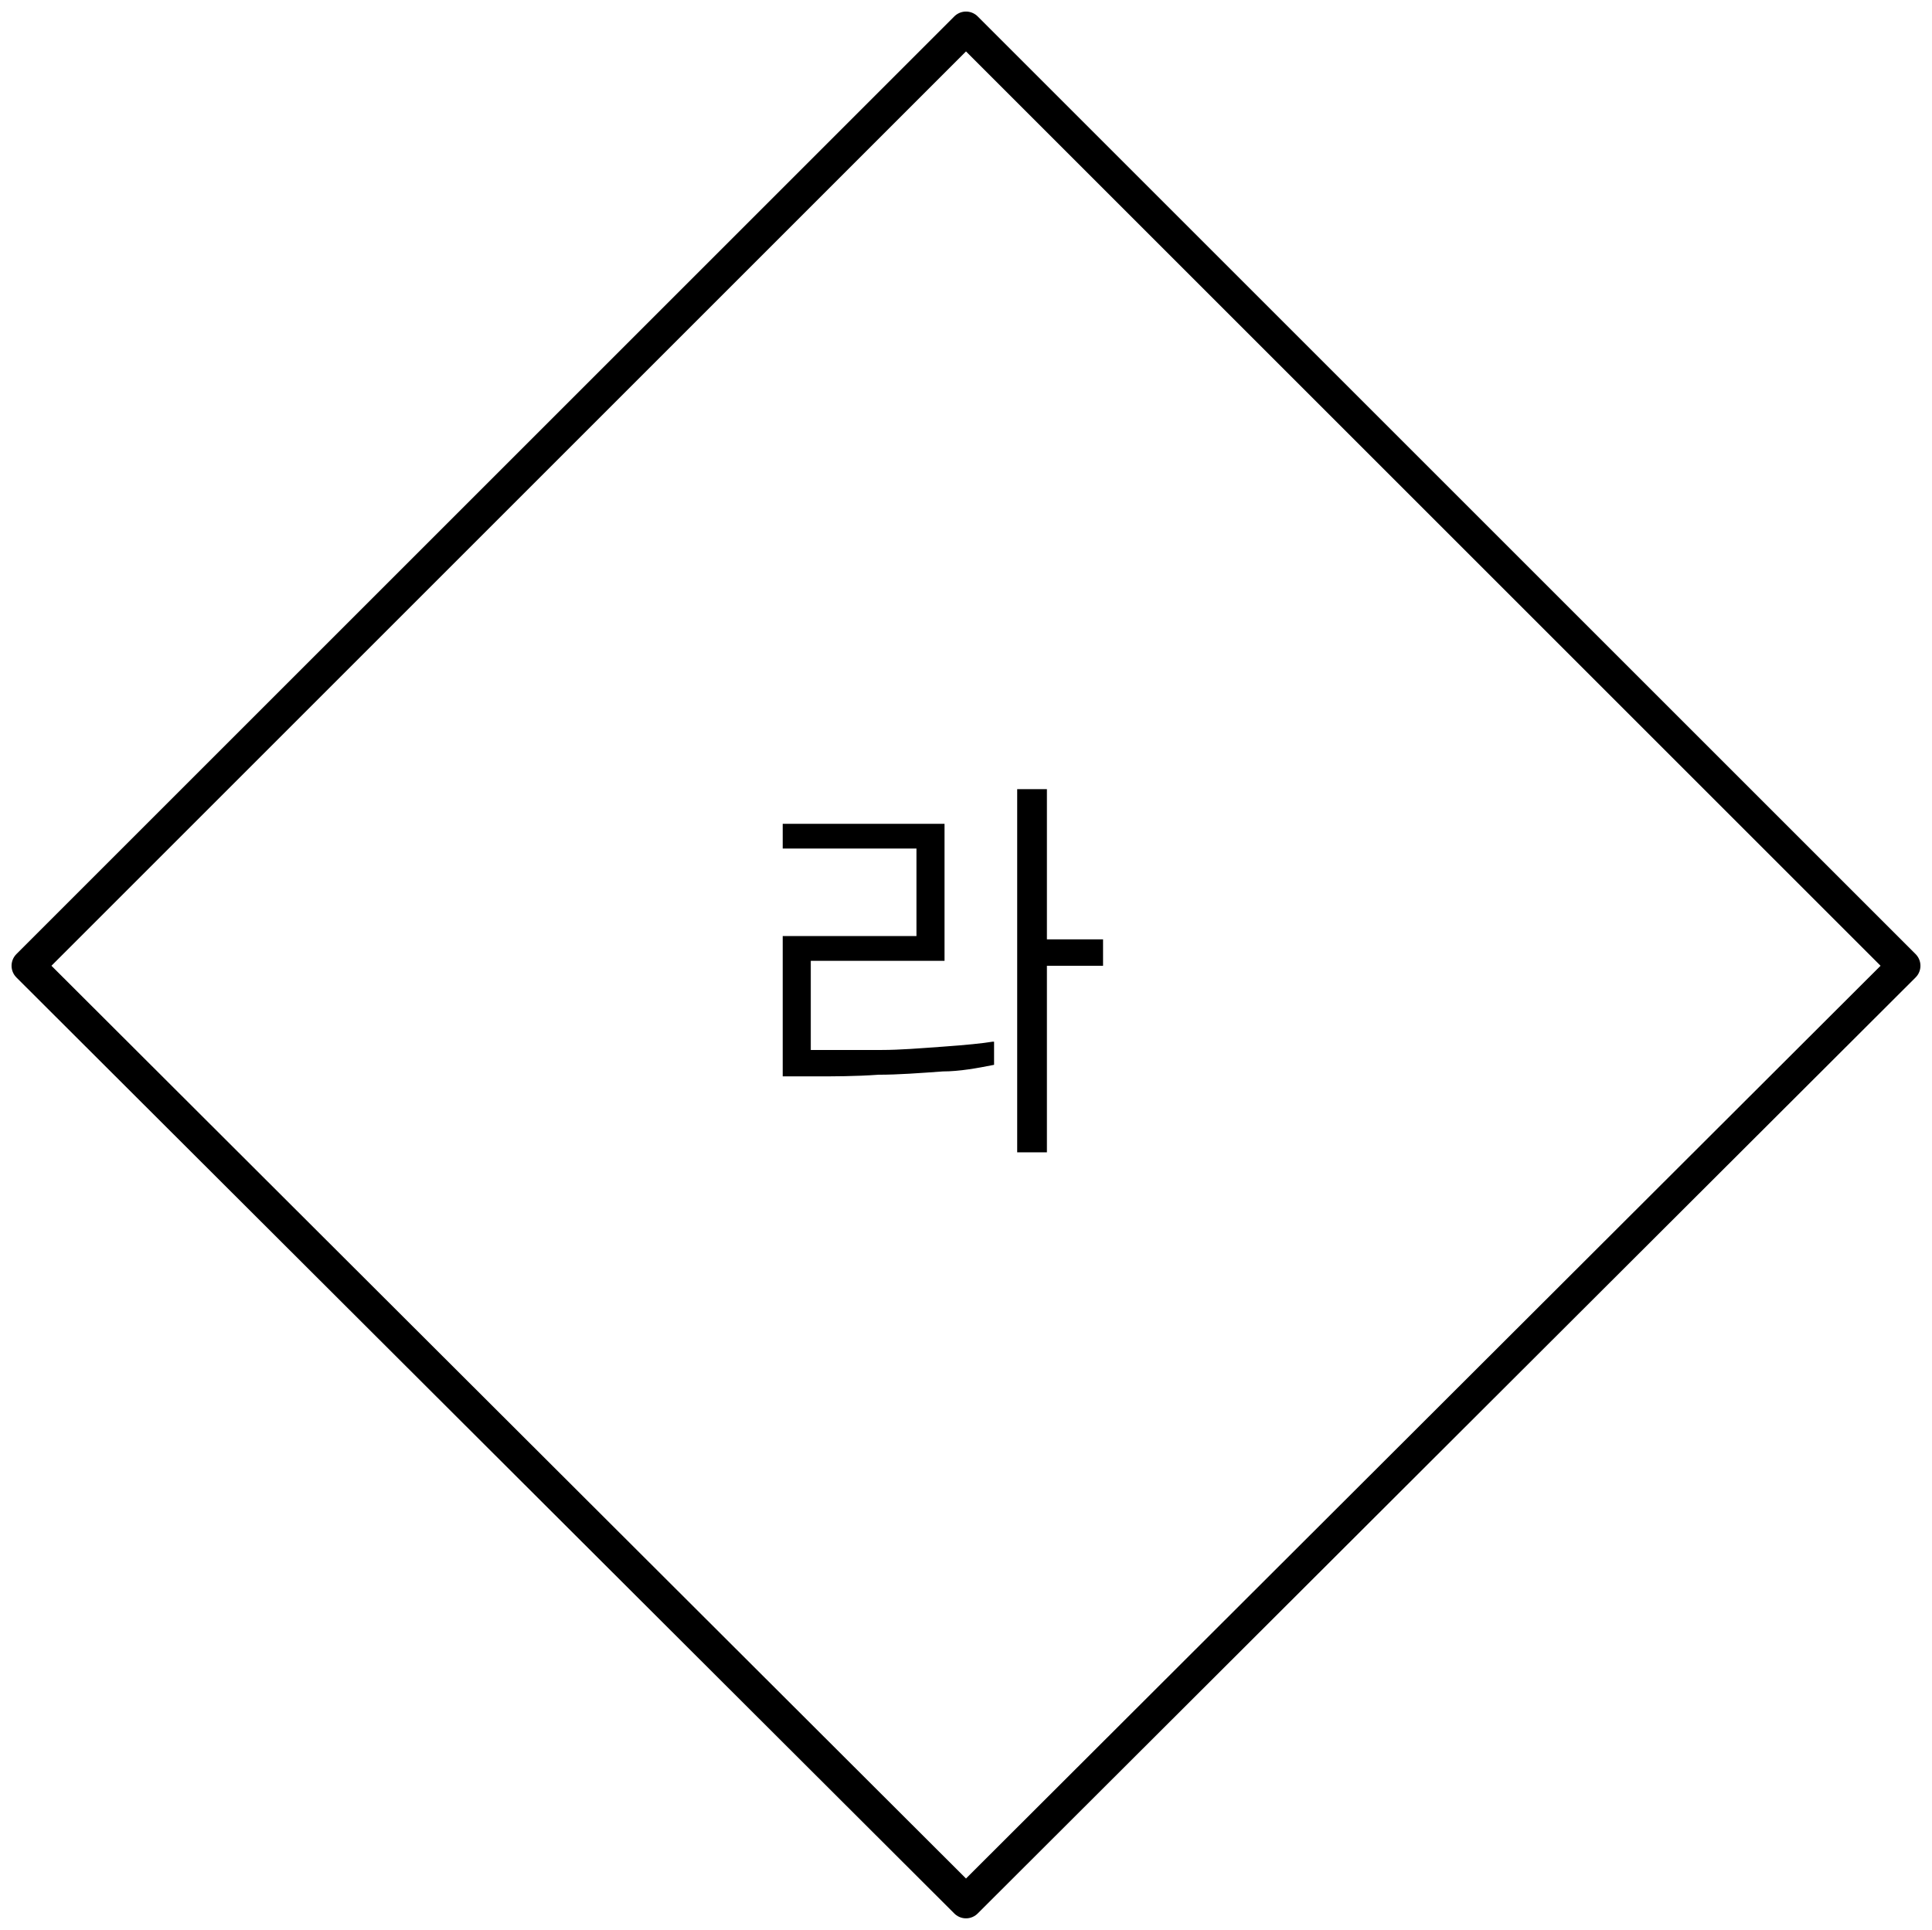 <?xml version="1.0" encoding="utf-8"?>
<!-- Generator: Adobe Illustrator 25.2.1, SVG Export Plug-In . SVG Version: 6.00 Build 0)  -->
<svg version="1.1" id="레이어_1" xmlns="http://www.w3.org/2000/svg" xmlns:xlink="http://www.w3.org/1999/xlink" x="0px"
	 y="0px" width="117px" height="116.9px" viewBox="0 0 117 116.9" style="enable-background:new 0 0 117 116.9;"
	 xml:space="preserve">
<g id="레이어_2_1_">
	<g id="레이어_1-2">
		<path d="M61.6,47.8v22h1.8V58.5h3.4v-1.6h-3.4v-9.1H61.6z M60.1,63.1c-0.6,0.1-1.6,0.2-3,0.3c-1.4,0.1-2.6,0.2-3.7,0.2h-4.3v-5.4
			h8.1v-8.3h-9.8v1.5h8.1v5.3h-8.1v8.5h1.9c1.2,0,2.5,0,3.9-0.1c1.2,0,2.5-0.1,3.9-0.2c1,0,2.1-0.2,3.1-0.4v-1.4H60.1z"/>
		<polygon style="fill:none;stroke:#000000;stroke-width:2;stroke-linejoin:round;" points="115.3,58.5 58.5,115.2 1.7,58.5 
			58.5,1.7 		"/>
	</g>
</g>
</svg>
